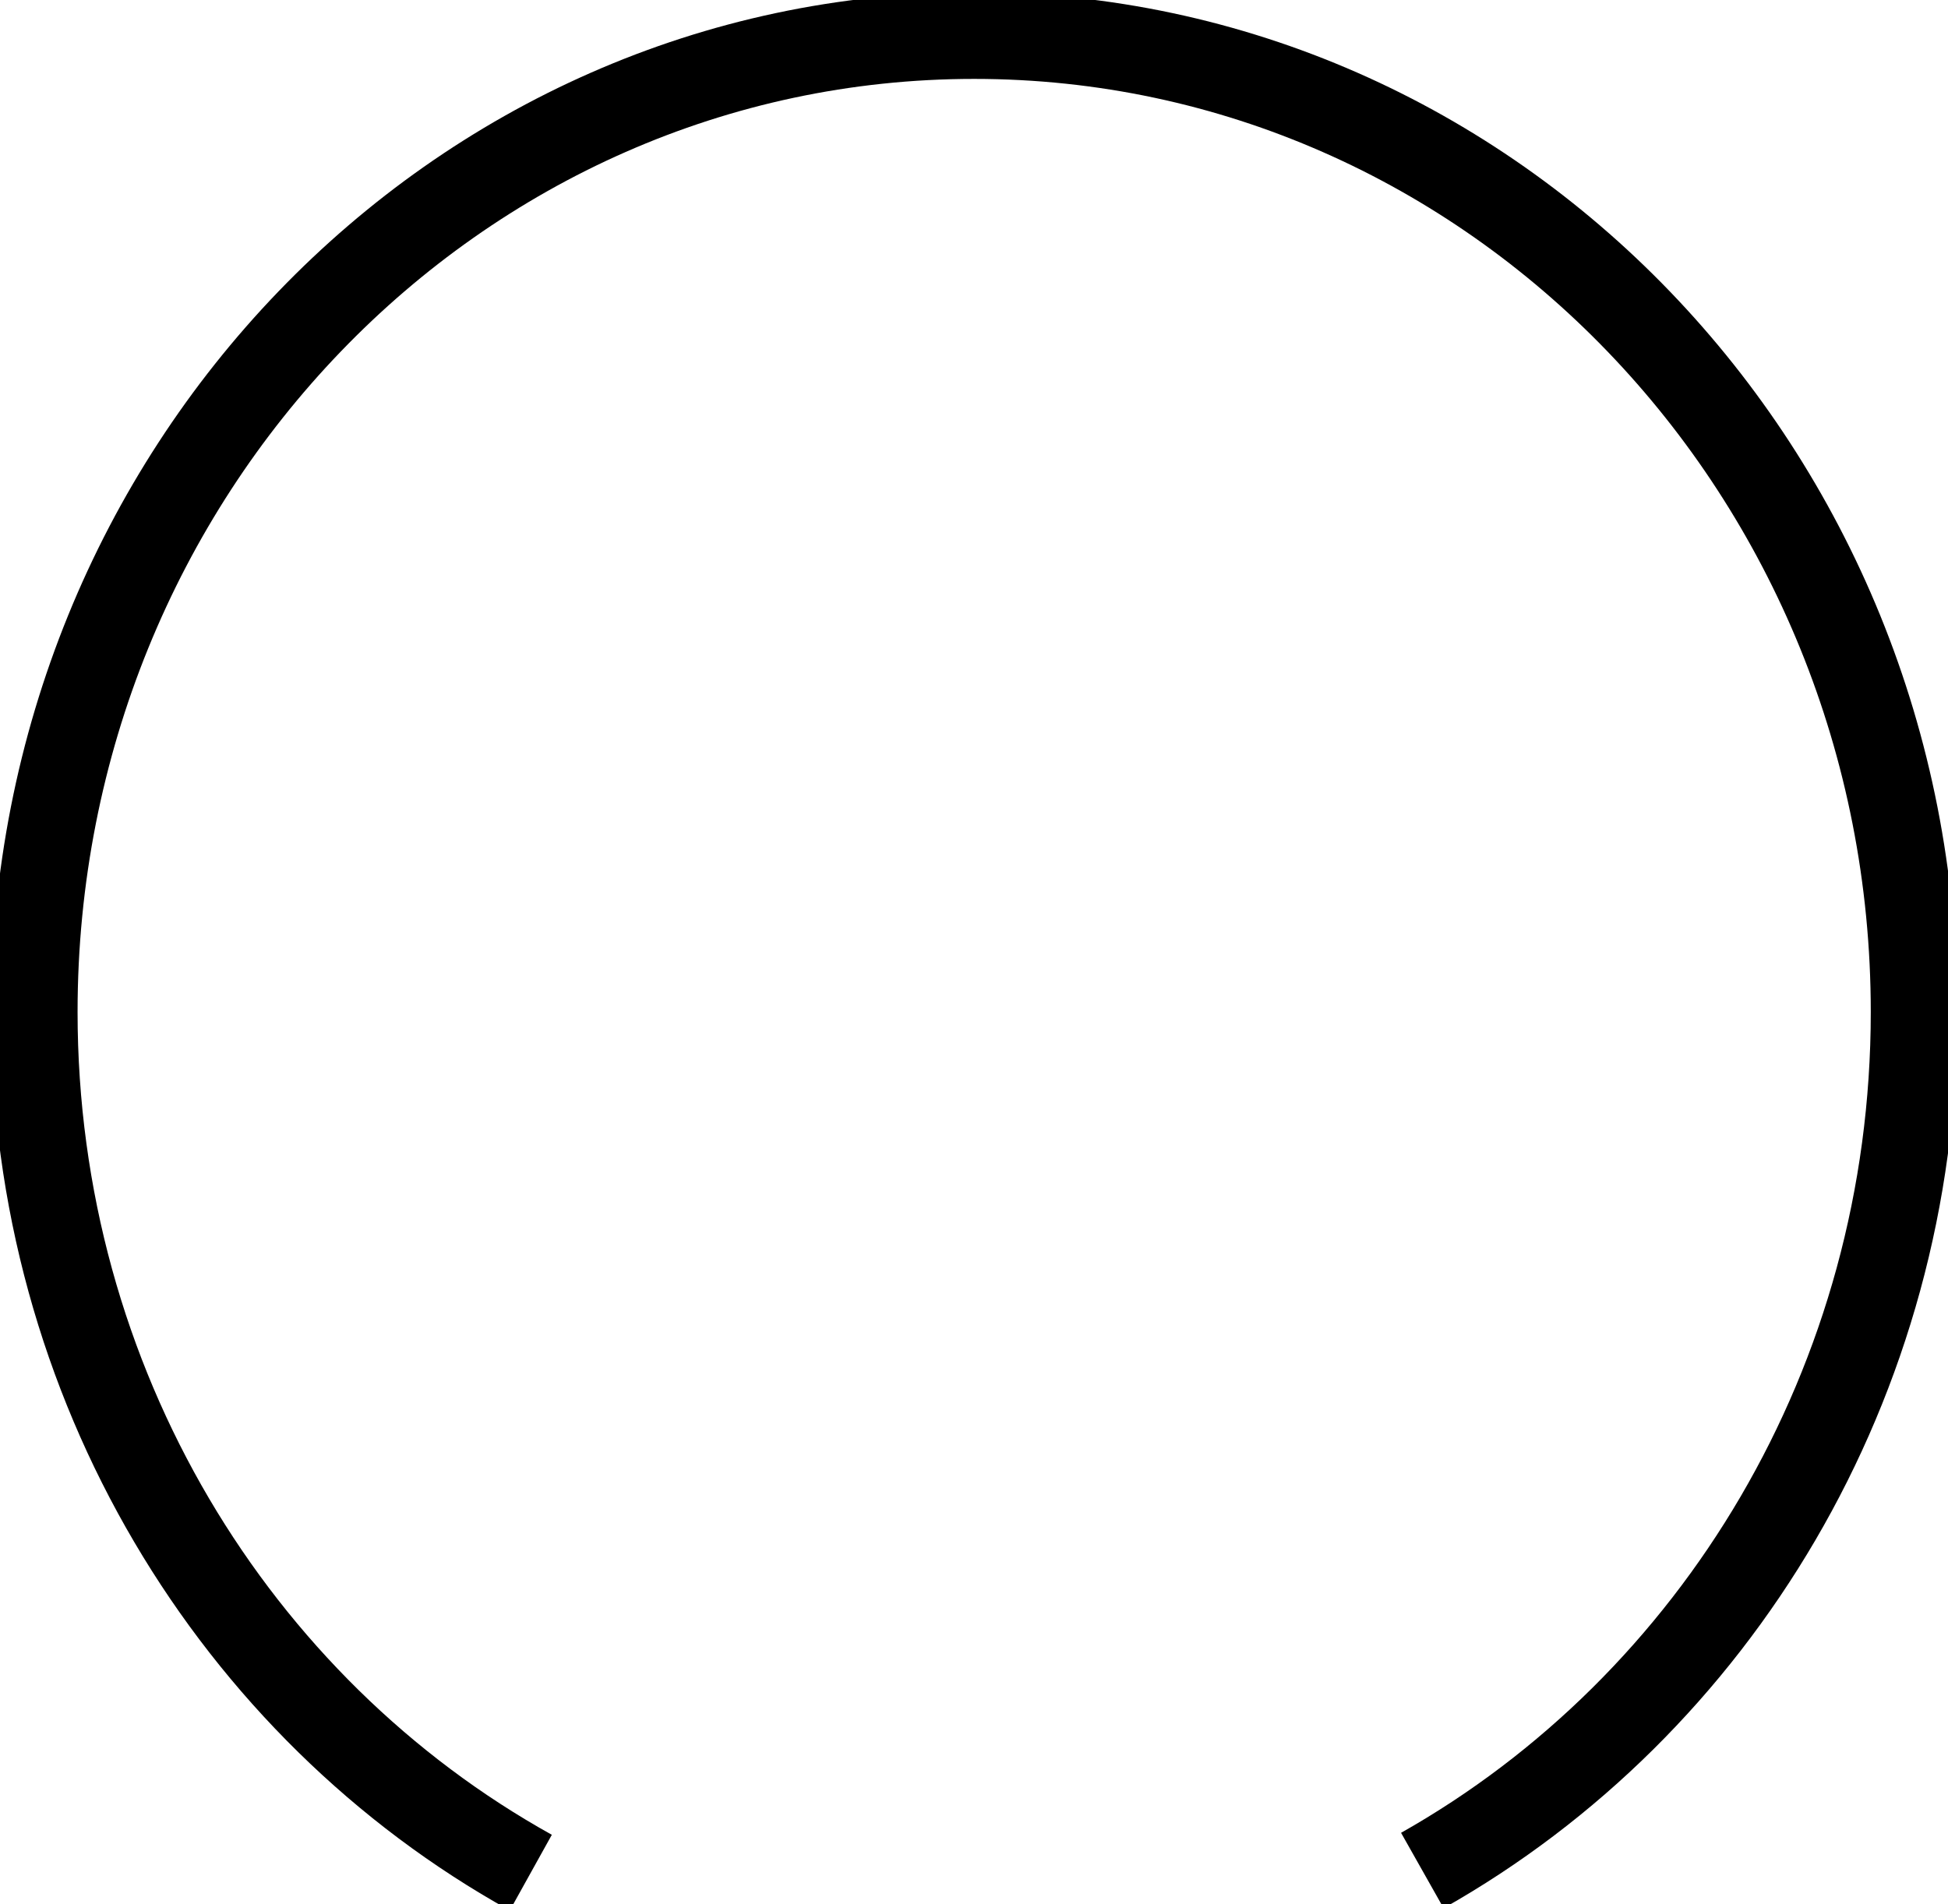 <svg width="45" height="44" viewBox="0 0 45 44" fill="none" xmlns="http://www.w3.org/2000/svg">
<path d="M12.262 43.267C5.434 39.473 0.792 31.984 0.792 23.383C0.792 10.922 10.511 0.823 22.504 0.823C34.496 0.823 44.216 10.922 44.216 23.383C44.216 31.951 39.621 39.399 32.857 43.218" stroke="black" stroke-width="2" stroke-miterlimit="10"/>
</svg>
